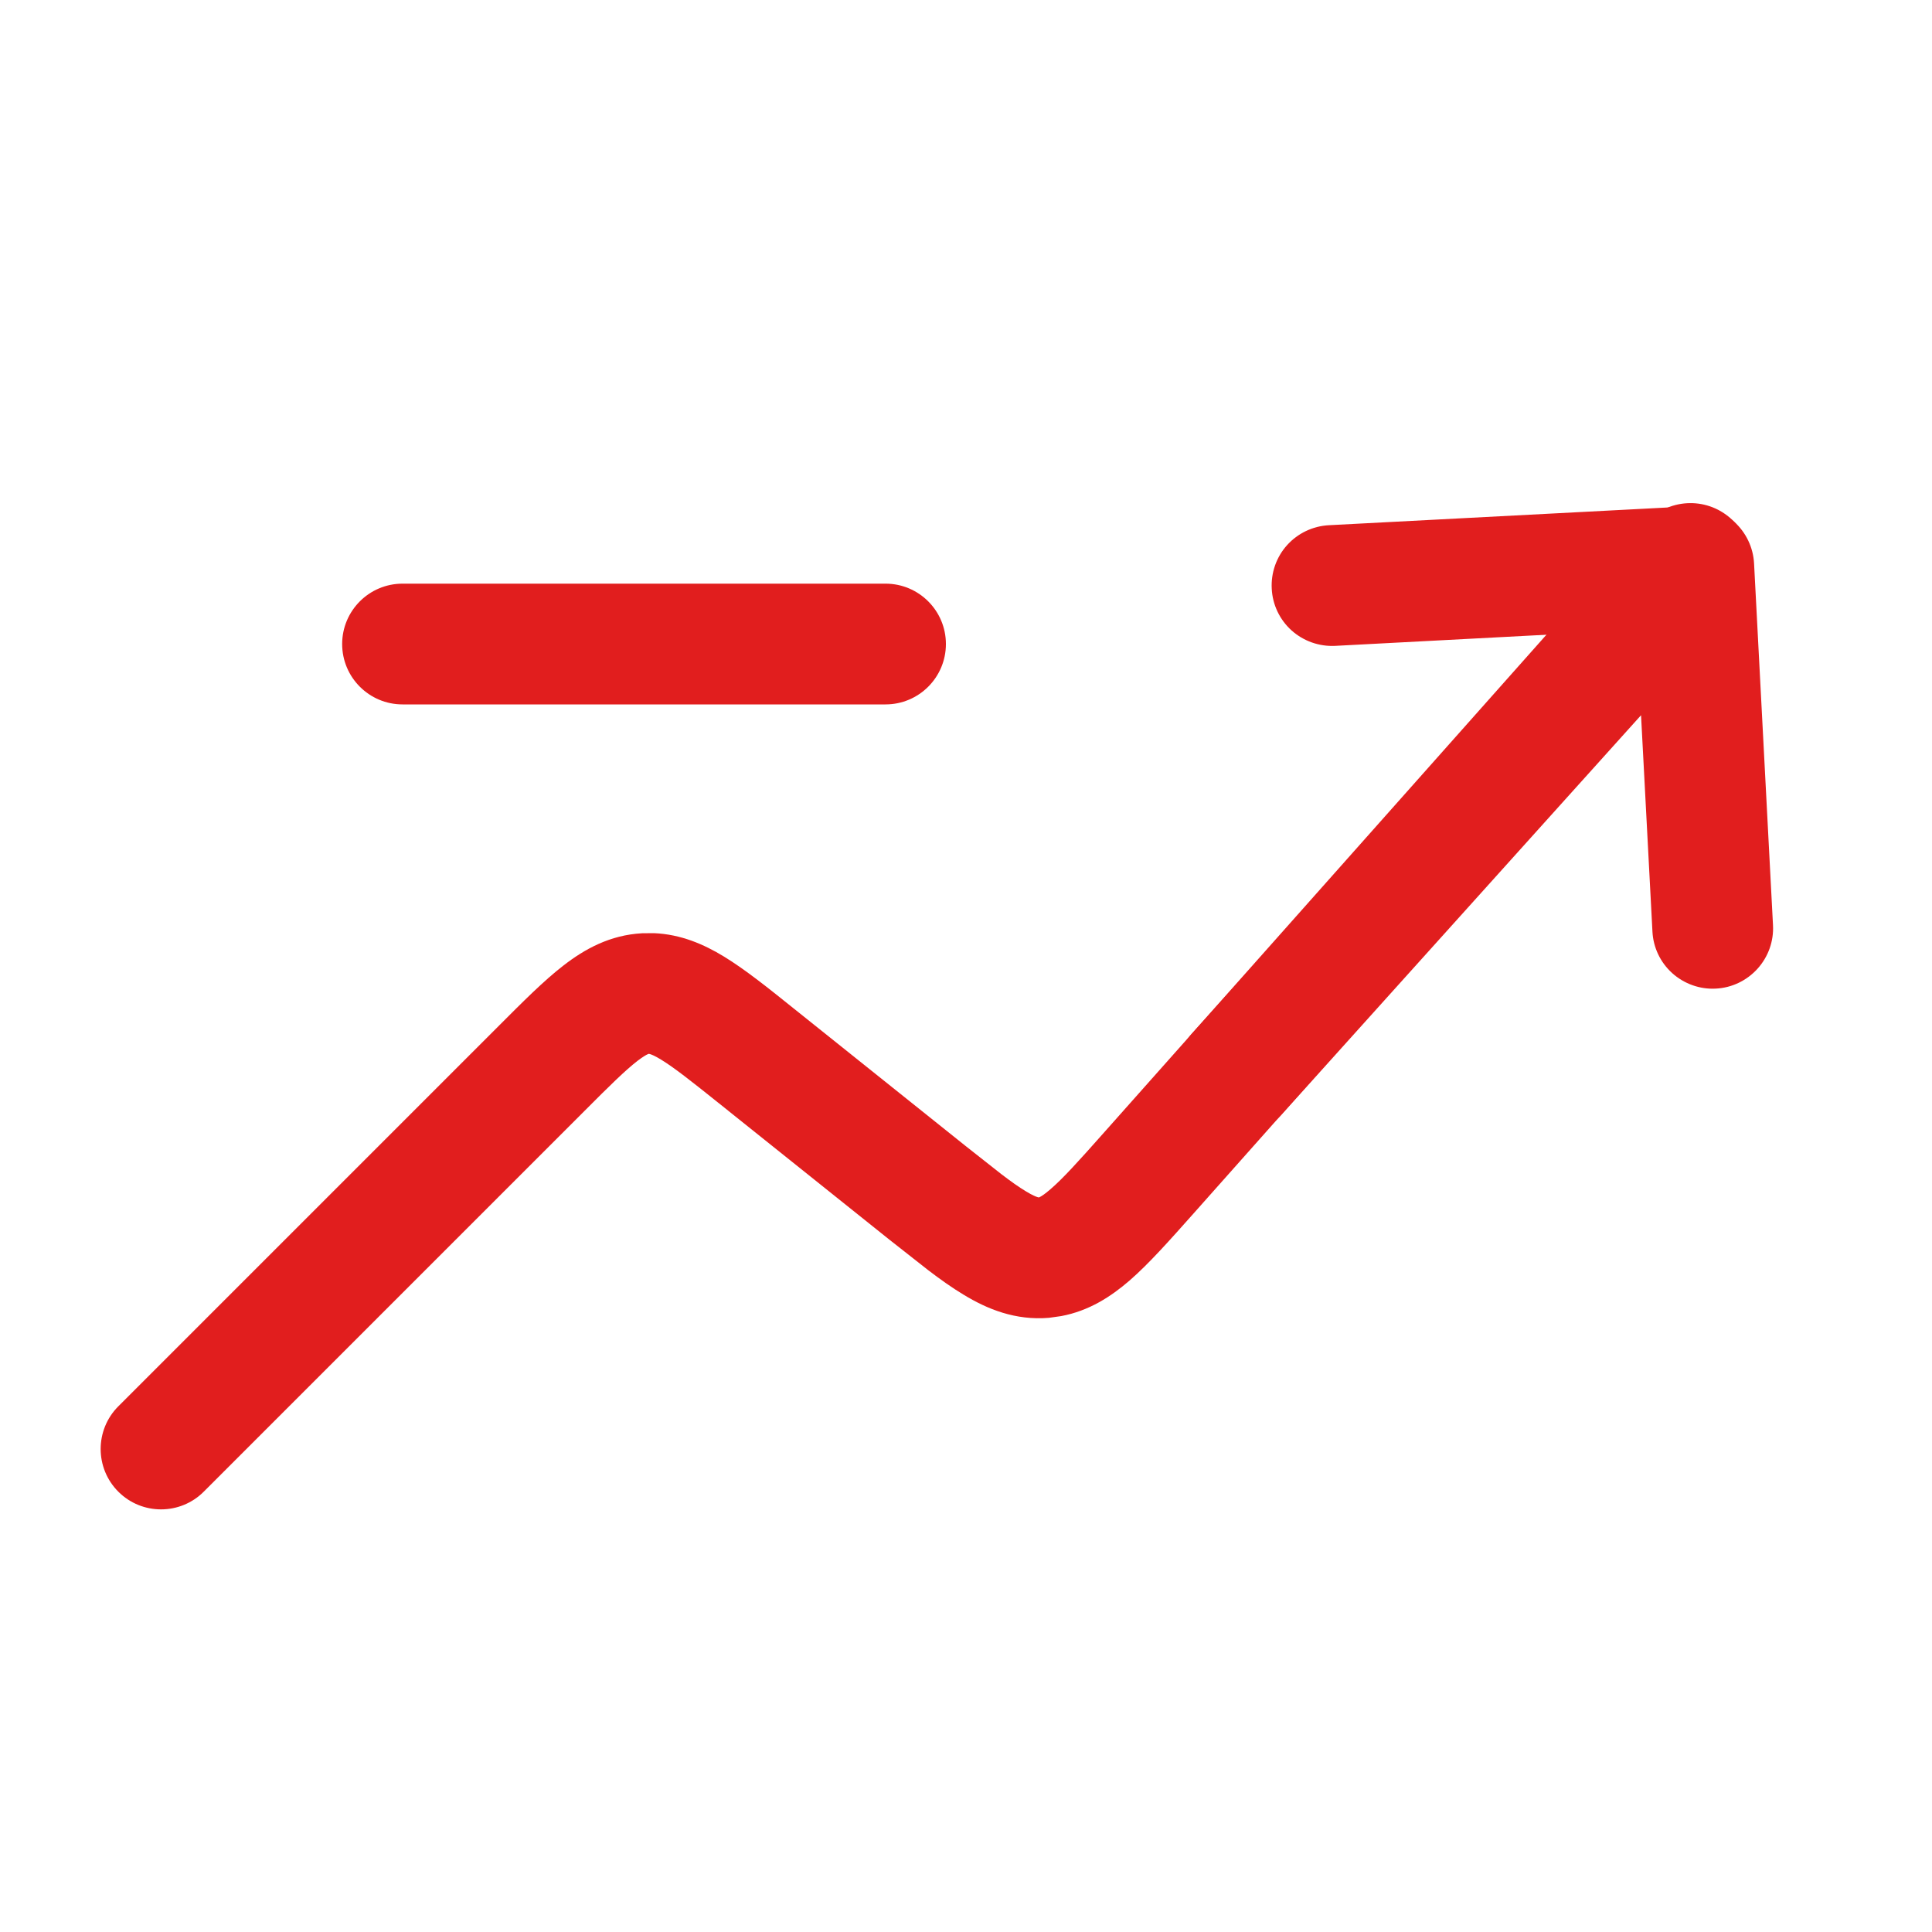 <svg width="20" height="20" viewBox="0 0 20 20" fill="none" xmlns="http://www.w3.org/2000/svg">
<path d="M17.033 5.418C17.262 5.16 17.657 5.137 17.915 5.366C18.173 5.596 18.196 5.99 17.967 6.248L12.352 12.566C12.114 12.833 11.896 13.08 11.692 13.257C11.501 13.422 11.274 13.57 10.986 13.624L10.859 13.642C10.511 13.671 10.22 13.552 9.974 13.402C9.859 13.333 9.736 13.246 9.609 13.149L9.207 12.833L7.441 11.42C7.151 11.188 6.979 11.052 6.843 10.969C6.781 10.931 6.746 10.917 6.729 10.912L6.717 10.909C6.717 10.909 6.712 10.91 6.706 10.913C6.689 10.92 6.656 10.939 6.598 10.983C6.472 11.081 6.316 11.234 6.054 11.497L2.109 15.442C1.865 15.686 1.469 15.686 1.225 15.442C0.981 15.198 0.981 14.802 1.225 14.558L5.17 10.613C5.409 10.374 5.63 10.151 5.834 9.994C6.052 9.825 6.314 9.679 6.648 9.661L6.77 9.66C7.05 9.672 7.287 9.776 7.494 9.902C7.714 10.036 7.958 10.232 8.222 10.444L9.988 11.857L10.365 12.154C10.467 12.232 10.549 12.29 10.621 12.333C10.687 12.373 10.724 12.388 10.742 12.393L10.754 12.396L10.765 12.391C10.782 12.383 10.816 12.361 10.874 12.311C11.002 12.201 11.158 12.029 11.418 11.736L17.033 5.418ZM9.167 6.042C9.512 6.042 9.792 6.322 9.792 6.667C9.792 7.012 9.512 7.292 9.167 7.292L4.167 7.292C3.822 7.292 3.542 7.012 3.542 6.667C3.542 6.322 3.822 6.042 4.167 6.042L9.167 6.042Z" fill="#E11E1E"/>
<path d="M18.158 5.832L18.354 9.577C18.363 9.743 18.305 9.905 18.194 10.028C18.083 10.151 17.928 10.226 17.762 10.234C17.597 10.243 17.435 10.185 17.312 10.075C17.188 9.964 17.114 9.808 17.106 9.643L16.988 7.404L13.267 11.538C13.156 11.662 13 11.736 12.835 11.745C12.669 11.753 12.507 11.696 12.384 11.585C12.26 11.474 12.186 11.318 12.178 11.153C12.169 10.987 12.226 10.825 12.337 10.701L16.06 6.568L13.821 6.686C13.656 6.694 13.494 6.637 13.37 6.526C13.247 6.415 13.173 6.26 13.165 6.094C13.156 5.929 13.213 5.766 13.324 5.643C13.435 5.52 13.59 5.446 13.756 5.437L17.501 5.241C17.666 5.232 17.829 5.29 17.952 5.401C18.075 5.512 18.149 5.667 18.158 5.832Z" fill="#E11E1E"/>
</svg>
